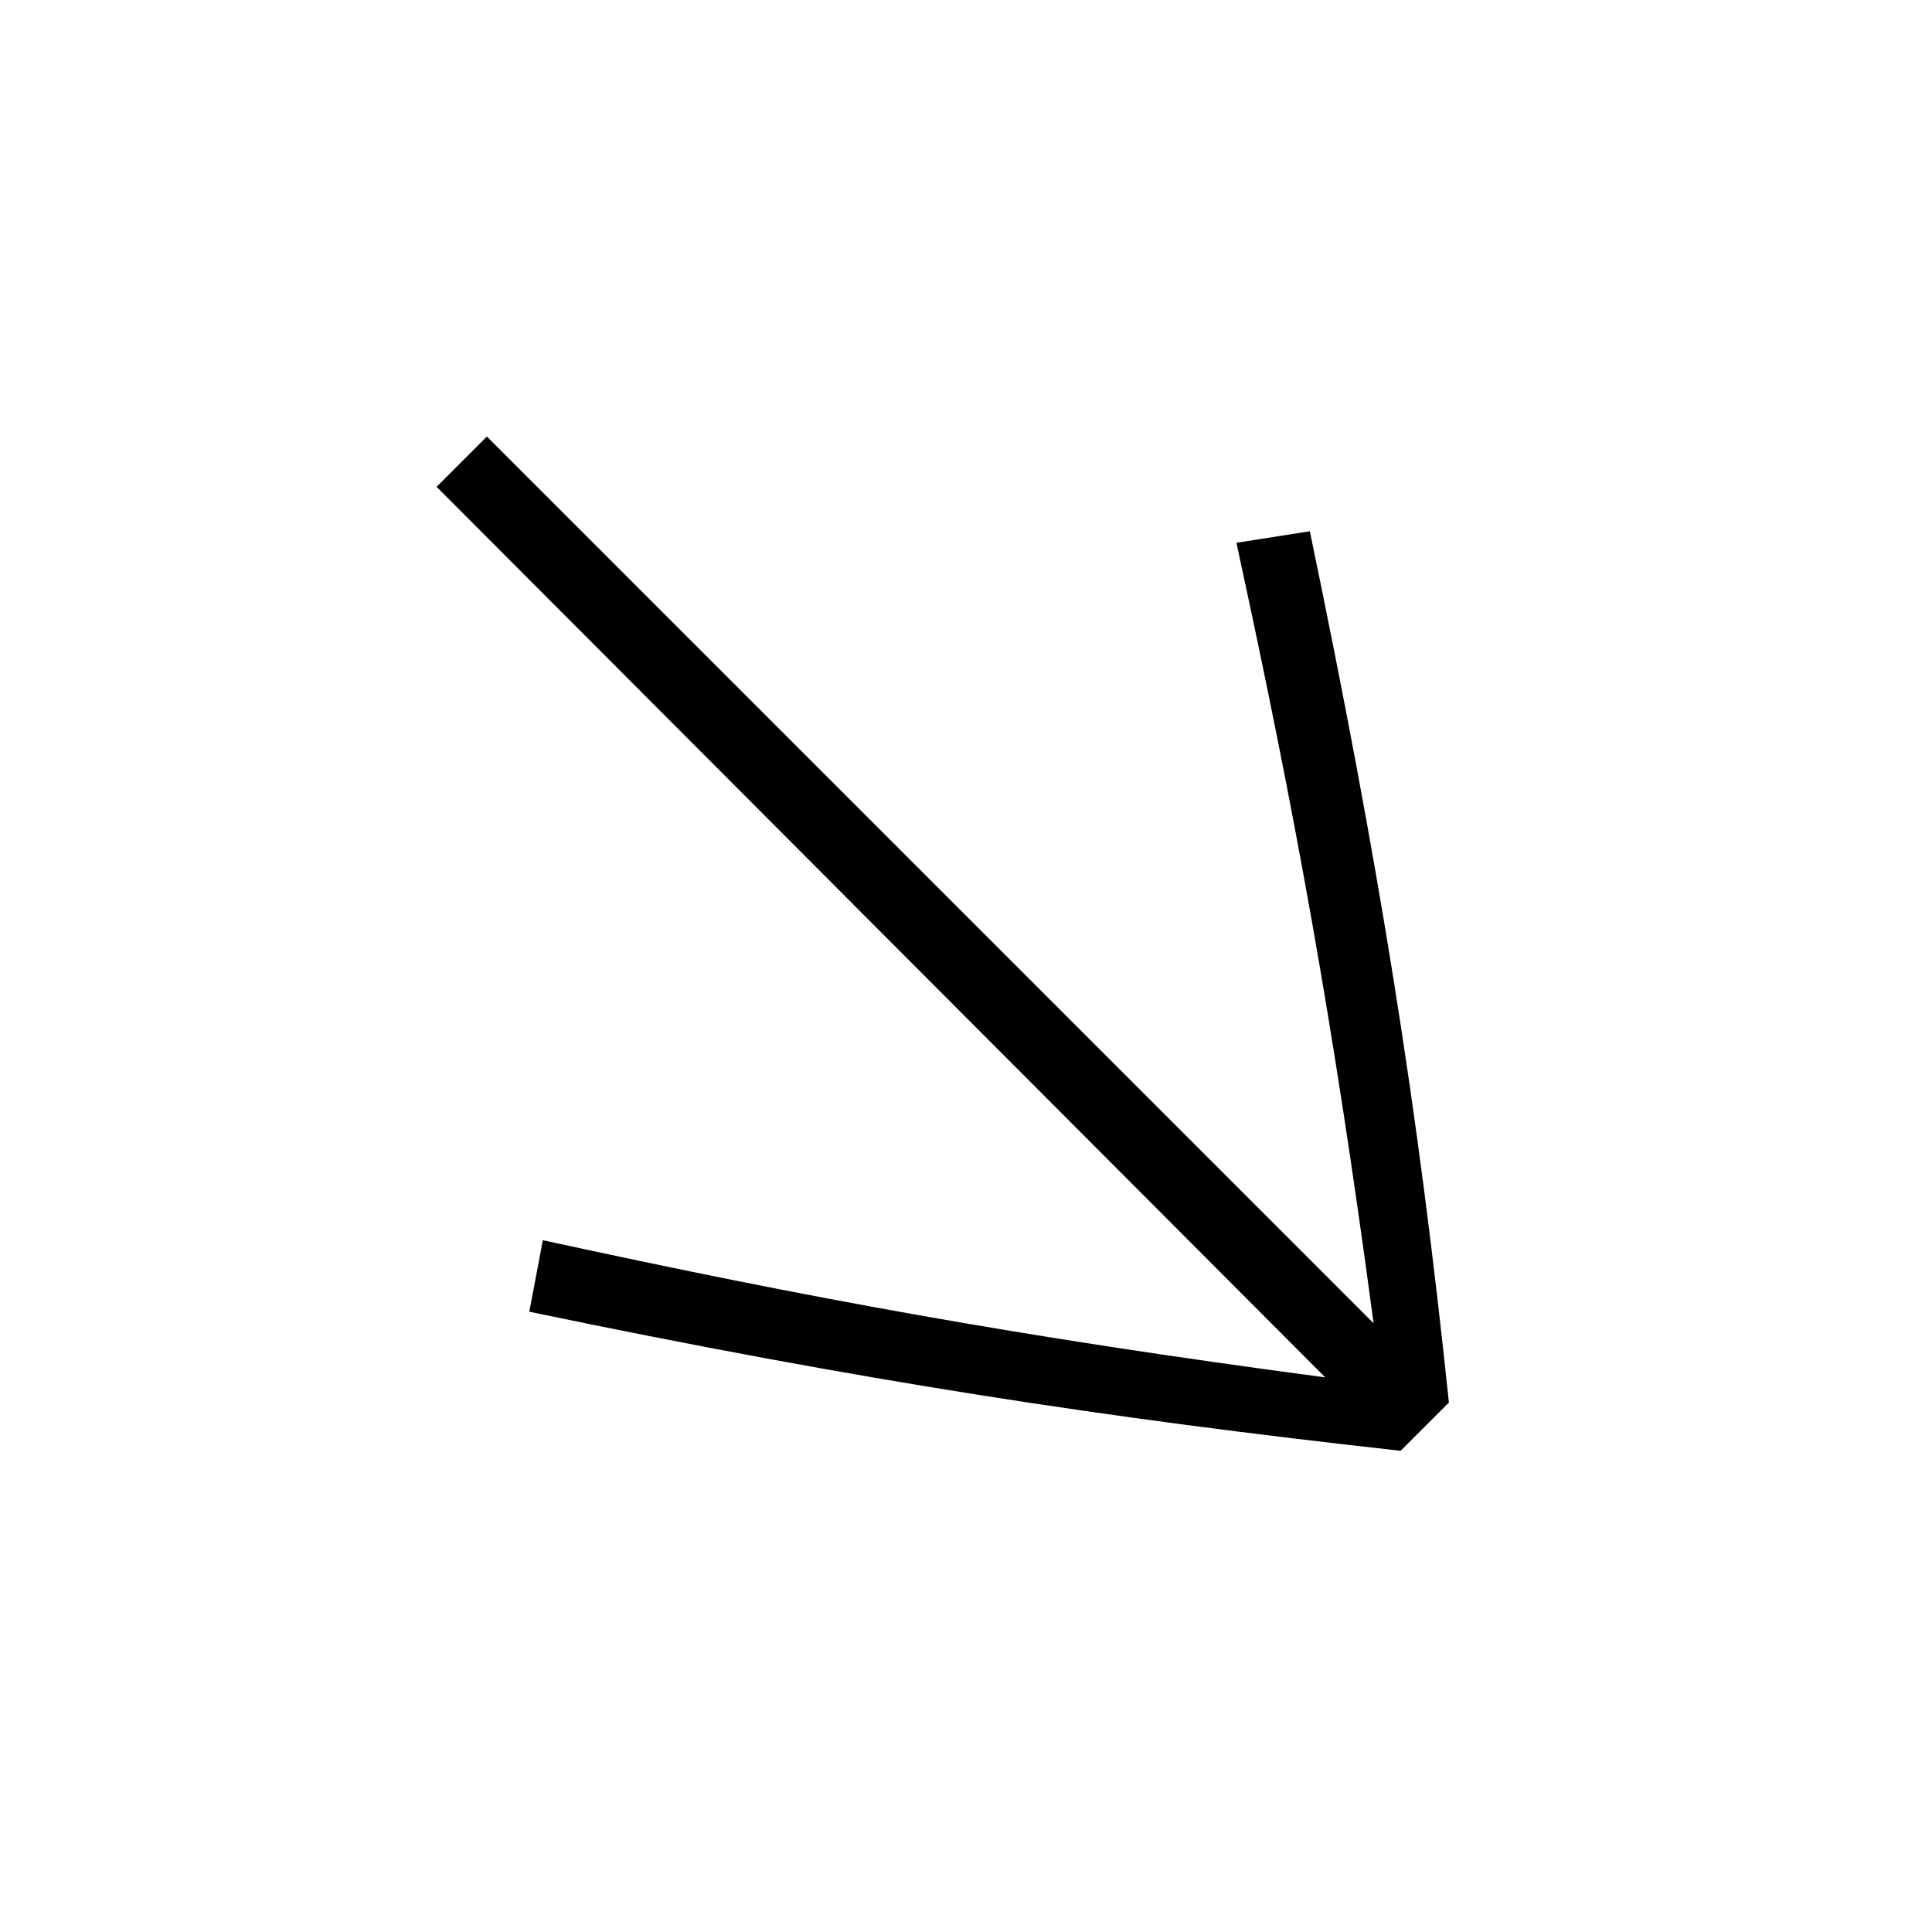 <?xml version="1.0" encoding="utf-8"?>
<!-- Generator: Adobe Illustrator 22.0.1, SVG Export Plug-In . SVG Version: 6.00 Build 0)  -->
<svg version="1.1" id="ICONS" xmlns="http://www.w3.org/2000/svg" x="0px"
     y="0px"
     viewBox="0 0 60 60" style="enable-background:new 0 0 60 60;" xml:space="preserve">
<g>
	<path d="M43.497,45.056c-9.179-1.02-16.679-2.16-27.059-4.319l0.42-2.221c8.28,1.801,14.819,3,24.299,4.26L13.559,15.118
		l1.561-1.561l27.538,27.539c-1.26-9.419-2.46-15.959-4.26-24.239l2.28-0.359c2.16,10.38,3.359,17.879,4.319,27.059L43.497,45.056z"
    />
</g>
</svg>
